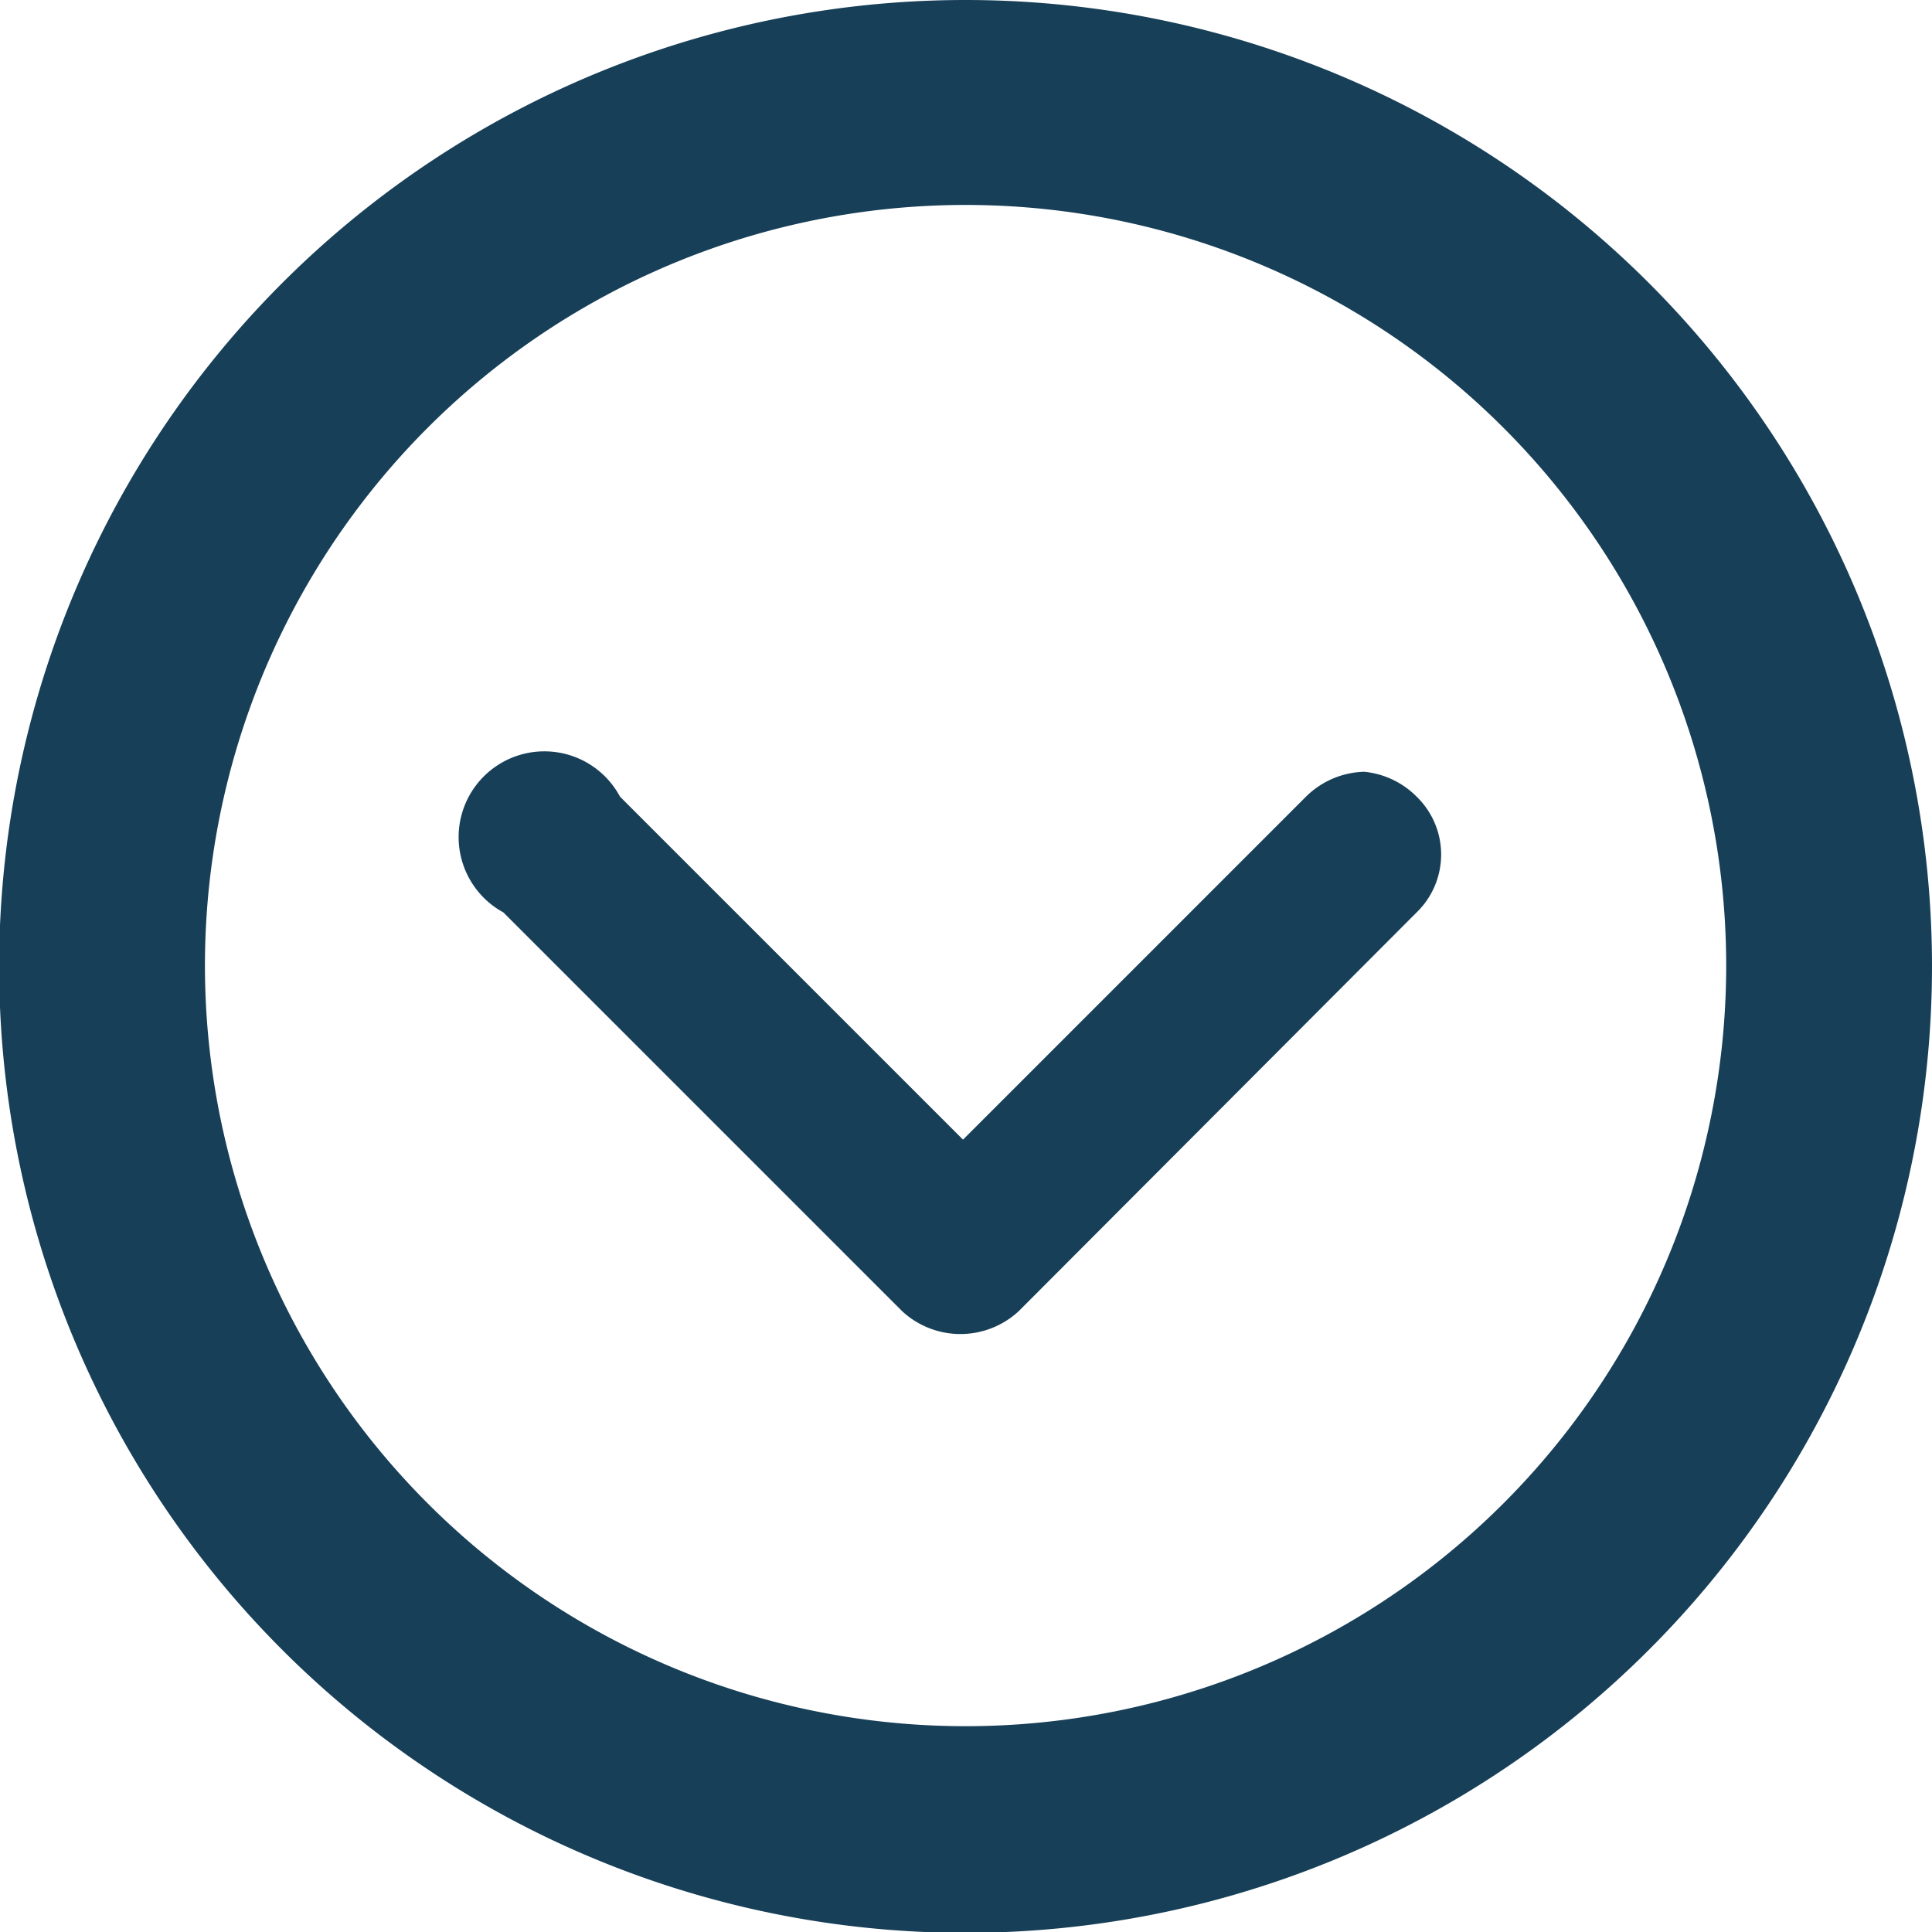 <svg xmlns="http://www.w3.org/2000/svg" viewBox="0 0 22.53 22.53"><defs><style>.cls-1{fill:#173f58;}</style></defs><title>апвапвап</title><g id="Слой_2" data-name="Слой 2"><g id="Слой_8" data-name="Слой 8"><path class="cls-1" d="M22.53,11.27A11.27,11.27,0,1,1,11.27,0,11.27,11.27,0,0,1,22.53,11.27Zm-2.4,0a8.87,8.87,0,1,0-8.86,8.86A8.87,8.87,0,0,0,20.13,11.27Z"/><path class="cls-1" d="M15.91,9a1,1,0,0,0-.68.29l-4,4-4-4a1,1,0,1,0-1.36,1.35l4.65,4.65a1,1,0,0,0,1.36,0l4.64-4.65a.94.94,0,0,0,0-1.35A1,1,0,0,0,15.91,9Z"/></g></g></svg>